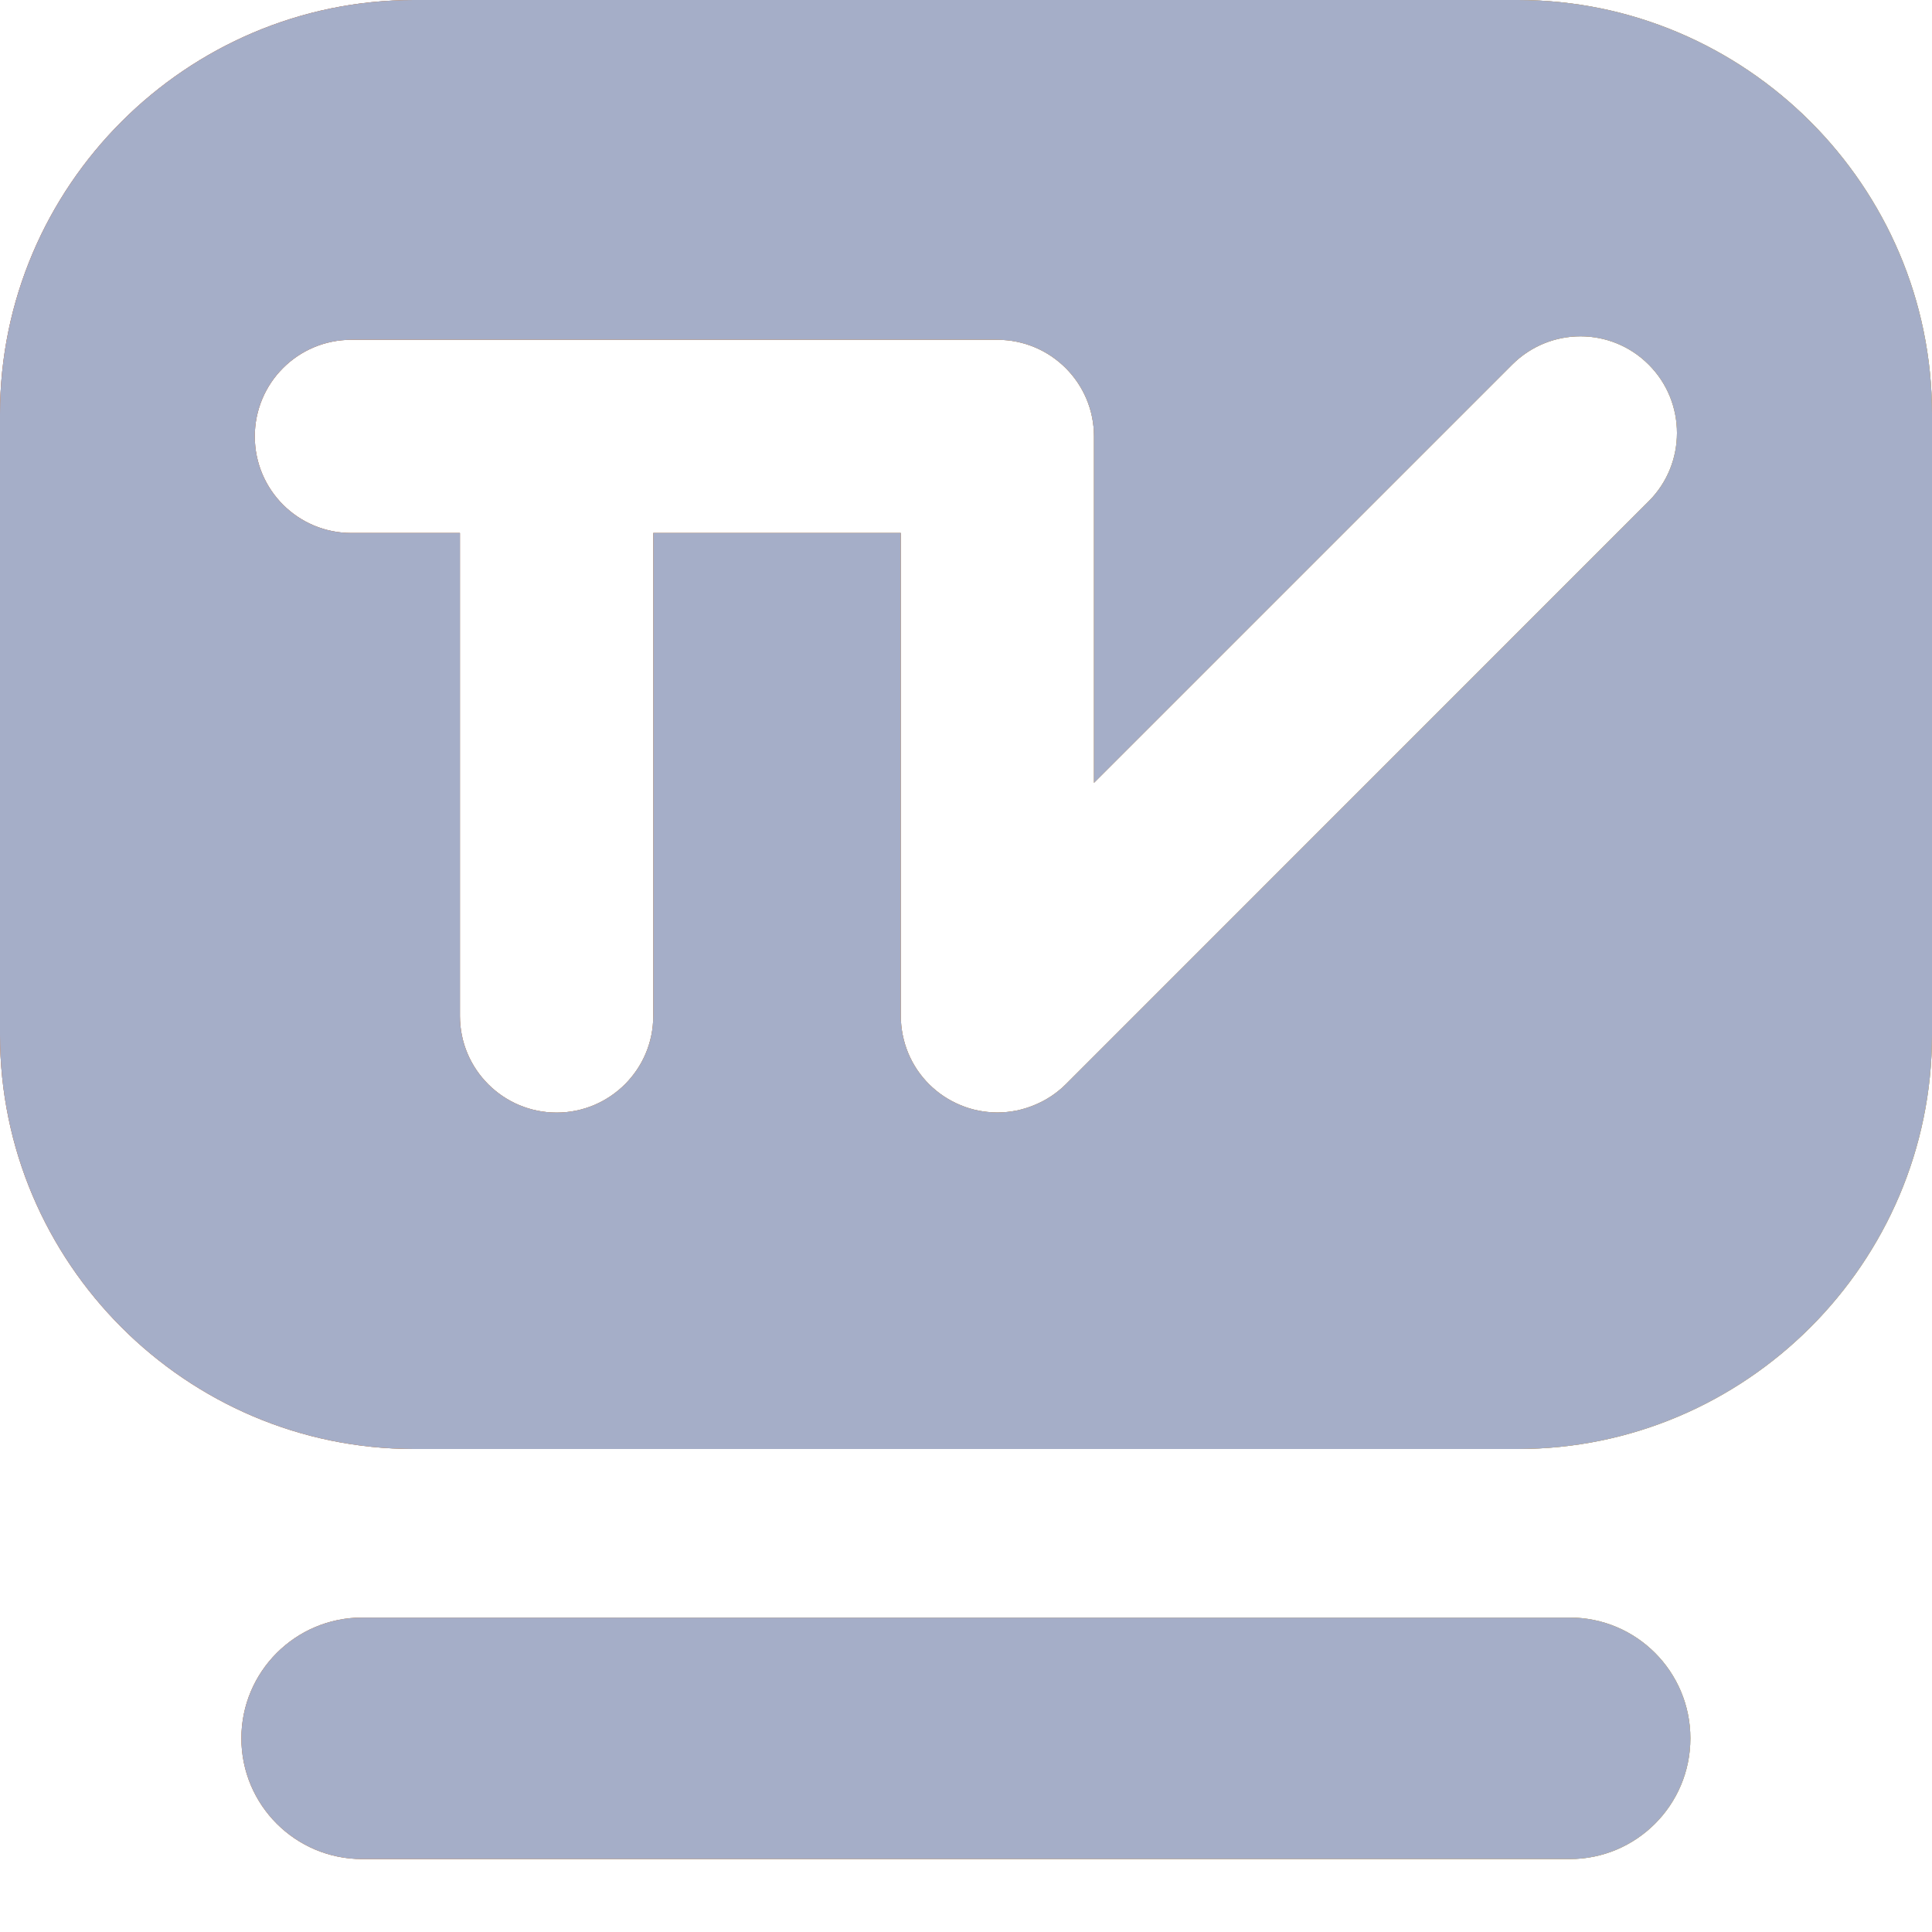 <?xml version="1.0" encoding="UTF-8"?>
<svg width="16px" height="16px" viewBox="0 0 16 16" version="1.1" xmlns="http://www.w3.org/2000/svg" xmlns:xlink="http://www.w3.org/1999/xlink">
    <title>编组</title>
    <defs>
        <linearGradient x1="100%" y1="3.706%" x2="0%" y2="96.294%" id="linearGradient-1">
            <stop stop-color="#3D72FA" offset="0%"></stop>
            <stop stop-color="#62B3FF" offset="100%"></stop>
        </linearGradient>
        <linearGradient x1="100%" y1="50%" x2="0%" y2="50%" id="linearGradient-2">
            <stop stop-color="#FFB001" offset="0%"></stop>
            <stop stop-color="#FF7000" offset="100%"></stop>
        </linearGradient>
        <path d="M13,13.396 C13.552,13.396 13.999,13.844 13.999,14.396 C13.999,14.948 13.552,15.396 13,15.396 L2.999,15.396 C2.447,15.396 1.999,14.948 1.999,14.396 C1.999,13.844 2.447,13.396 2.999,13.396 L13,13.396 Z M12.571,0 C14.457,0 16,1.543 16,3.428 L16,3.428 L16,8.571 C16,10.457 14.457,12 12.571,12 L12.571,12 L3.427,12 C1.542,12 0,10.457 0,8.571 L0,8.571 L0,3.428 C0,1.543 1.542,0 3.427,0 L3.427,0 Z M13.654,3.02 C13.342,2.707 12.836,2.707 12.523,3.02 L12.523,3.02 L9.06,6.483 L9.06,3.614 C9.06,3.172 8.702,2.814 8.259,2.814 L8.259,2.814 L2.91,2.814 C2.467,2.814 2.11,3.172 2.11,3.614 C2.11,4.056 2.467,4.414 2.91,4.414 L2.91,4.414 L3.809,4.414 L3.809,8.414 C3.809,8.856 4.168,9.214 4.61,9.214 C5.051,9.214 5.41,8.856 5.41,8.414 L5.41,8.414 L5.41,4.414 L7.46,4.414 L7.46,8.416 C7.461,8.52 7.481,8.623 7.521,8.72 C7.602,8.916 7.758,9.071 7.954,9.152 C8.049,9.192 8.149,9.211 8.25,9.213 L8.25,9.213 L8.266,9.213 C8.369,9.212 8.469,9.192 8.565,9.152 C8.664,9.112 8.752,9.053 8.826,8.98 L8.826,8.98 L13.654,4.151 C13.966,3.839 13.966,3.332 13.654,3.02 Z" id="path-3"></path>
    </defs>
    <g id="页面-1" stroke="none" stroke-width="1" fill="none" fill-rule="evenodd">
        <g id="Y0蓝白版备份-9" transform="translate(-727, -1043)">
            <g id="编组-4" transform="translate(711, 1032)">
                <g id="形状结合" transform="translate(16, 11)">
                    <use fill="url(#linearGradient-1)" xlink:href="#path-3"></use>
                    <use fill="url(#linearGradient-2)" xlink:href="#path-3"></use>
                    <use fill="#A5AEC8" xlink:href="#path-3"></use>
                </g>
            </g>
        </g>
    </g>
</svg>